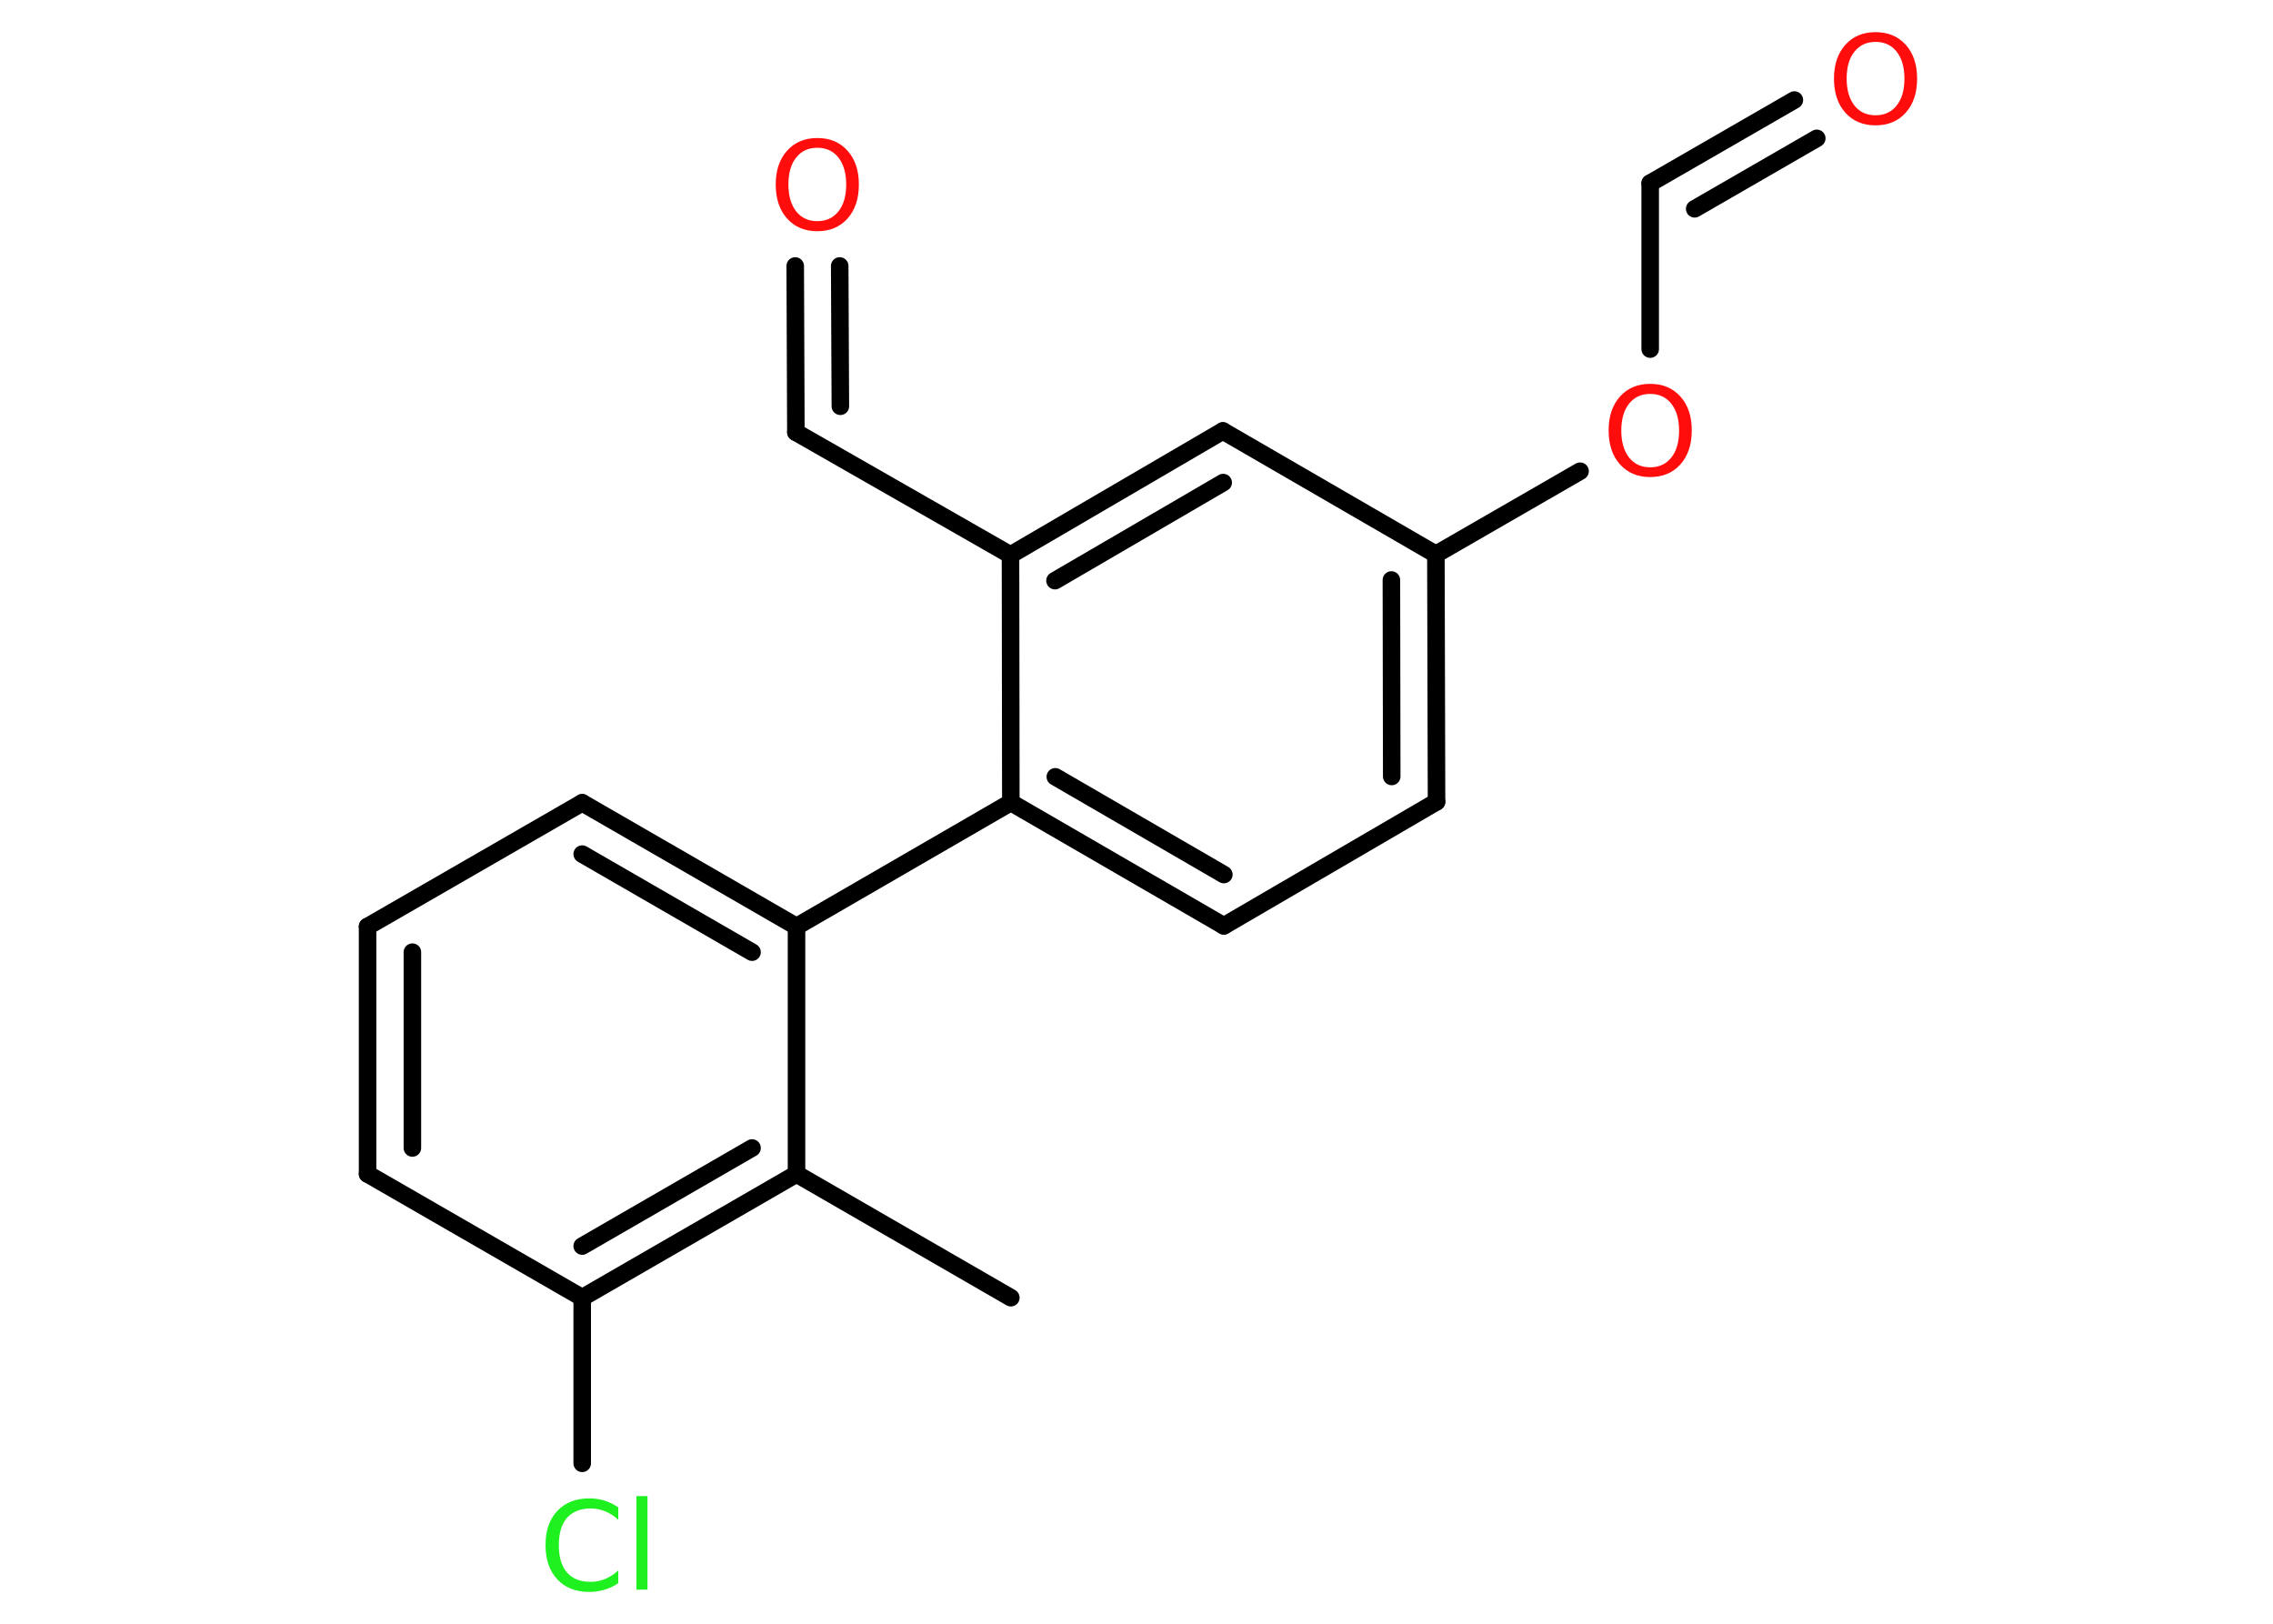 <?xml version='1.0' encoding='UTF-8'?>
<!DOCTYPE svg PUBLIC "-//W3C//DTD SVG 1.1//EN" "http://www.w3.org/Graphics/SVG/1.1/DTD/svg11.dtd">
<svg version='1.2' xmlns='http://www.w3.org/2000/svg' xmlns:xlink='http://www.w3.org/1999/xlink' width='70.0mm' height='50.0mm' viewBox='0 0 70.0 50.0'>
  <desc>Generated by the Chemistry Development Kit (http://github.com/cdk)</desc>
  <g stroke-linecap='round' stroke-linejoin='round' stroke='#000000' stroke-width='.54' fill='#FF0D0D'>
    <rect x='.0' y='.0' width='70.0' height='50.0' fill='#FFFFFF' stroke='none'/>
    <g id='mol1' class='mol'>
      <line id='mol1bnd1' class='bond' x1='31.13' y1='39.96' x2='24.53' y2='36.15'/>
      <g id='mol1bnd2' class='bond'>
        <line x1='17.93' y1='39.96' x2='24.53' y2='36.15'/>
        <line x1='17.93' y1='38.37' x2='23.16' y2='35.35'/>
      </g>
      <line id='mol1bnd3' class='bond' x1='17.93' y1='39.96' x2='17.93' y2='45.06'/>
      <line id='mol1bnd4' class='bond' x1='17.93' y1='39.96' x2='11.32' y2='36.15'/>
      <g id='mol1bnd5' class='bond'>
        <line x1='11.32' y1='28.53' x2='11.32' y2='36.15'/>
        <line x1='12.7' y1='29.32' x2='12.7' y2='35.35'/>
      </g>
      <line id='mol1bnd6' class='bond' x1='11.32' y1='28.53' x2='17.93' y2='24.72'/>
      <g id='mol1bnd7' class='bond'>
        <line x1='24.53' y1='28.53' x2='17.93' y2='24.72'/>
        <line x1='23.16' y1='29.32' x2='17.93' y2='26.3'/>
      </g>
      <line id='mol1bnd8' class='bond' x1='24.53' y1='36.15' x2='24.53' y2='28.53'/>
      <line id='mol1bnd9' class='bond' x1='24.53' y1='28.53' x2='31.13' y2='24.71'/>
      <g id='mol1bnd10' class='bond'>
        <line x1='31.13' y1='24.71' x2='37.69' y2='28.51'/>
        <line x1='32.5' y1='23.92' x2='37.69' y2='26.93'/>
      </g>
      <line id='mol1bnd11' class='bond' x1='37.69' y1='28.51' x2='44.24' y2='24.69'/>
      <g id='mol1bnd12' class='bond'>
        <line x1='44.24' y1='24.69' x2='44.22' y2='17.07'/>
        <line x1='42.86' y1='23.91' x2='42.85' y2='17.86'/>
      </g>
      <line id='mol1bnd13' class='bond' x1='44.22' y1='17.07' x2='48.66' y2='14.51'/>
      <line id='mol1bnd14' class='bond' x1='50.82' y1='10.75' x2='50.82' y2='5.64'/>
      <g id='mol1bnd15' class='bond'>
        <line x1='50.82' y1='5.64' x2='55.26' y2='3.08'/>
        <line x1='52.19' y1='6.43' x2='55.95' y2='4.26'/>
      </g>
      <line id='mol1bnd16' class='bond' x1='44.22' y1='17.07' x2='37.66' y2='13.27'/>
      <g id='mol1bnd17' class='bond'>
        <line x1='37.66' y1='13.27' x2='31.12' y2='17.09'/>
        <line x1='37.67' y1='14.86' x2='32.49' y2='17.88'/>
      </g>
      <line id='mol1bnd18' class='bond' x1='31.13' y1='24.71' x2='31.12' y2='17.09'/>
      <line id='mol1bnd19' class='bond' x1='31.12' y1='17.09' x2='24.51' y2='13.31'/>
      <g id='mol1bnd20' class='bond'>
        <line x1='24.51' y1='13.31' x2='24.49' y2='8.19'/>
        <line x1='25.88' y1='12.51' x2='25.86' y2='8.19'/>
      </g>
      <path id='mol1atm4' class='atom' d='M19.04 46.4v.4q-.19 -.18 -.4 -.26q-.21 -.09 -.45 -.09q-.47 .0 -.73 .29q-.25 .29 -.25 .84q.0 .55 .25 .84q.25 .29 .73 .29q.24 .0 .45 -.09q.21 -.09 .4 -.26v.39q-.2 .14 -.42 .2q-.22 .07 -.47 .07q-.63 .0 -.99 -.39q-.36 -.39 -.36 -1.05q.0 -.67 .36 -1.05q.36 -.39 .99 -.39q.25 .0 .47 .07q.22 .07 .41 .2zM19.6 46.07h.34v2.88h-.34v-2.88z' stroke='none' fill='#1FF01F'/>
      <path id='mol1atm13' class='atom' d='M50.82 12.13q-.41 .0 -.65 .3q-.24 .3 -.24 .83q.0 .52 .24 .83q.24 .3 .65 .3q.41 .0 .65 -.3q.24 -.3 .24 -.83q.0 -.52 -.24 -.83q-.24 -.3 -.65 -.3zM50.82 11.82q.58 .0 .93 .39q.35 .39 .35 1.04q.0 .66 -.35 1.05q-.35 .39 -.93 .39q-.58 .0 -.93 -.39q-.35 -.39 -.35 -1.05q.0 -.65 .35 -1.04q.35 -.39 .93 -.39z' stroke='none'/>
      <path id='mol1atm15' class='atom' d='M57.76 1.29q-.41 .0 -.65 .3q-.24 .3 -.24 .83q.0 .52 .24 .83q.24 .3 .65 .3q.41 .0 .65 -.3q.24 -.3 .24 -.83q.0 -.52 -.24 -.83q-.24 -.3 -.65 -.3zM57.76 .99q.58 .0 .93 .39q.35 .39 .35 1.04q.0 .66 -.35 1.05q-.35 .39 -.93 .39q-.58 .0 -.93 -.39q-.35 -.39 -.35 -1.05q.0 -.65 .35 -1.04q.35 -.39 .93 -.39z' stroke='none'/>
      <path id='mol1atm19' class='atom' d='M25.17 4.55q-.41 .0 -.65 .3q-.24 .3 -.24 .83q.0 .52 .24 .83q.24 .3 .65 .3q.41 .0 .65 -.3q.24 -.3 .24 -.83q.0 -.52 -.24 -.83q-.24 -.3 -.65 -.3zM25.17 4.25q.58 .0 .93 .39q.35 .39 .35 1.04q.0 .66 -.35 1.05q-.35 .39 -.93 .39q-.58 .0 -.93 -.39q-.35 -.39 -.35 -1.05q.0 -.65 .35 -1.04q.35 -.39 .93 -.39z' stroke='none'/>
    </g>
  </g>
</svg>
